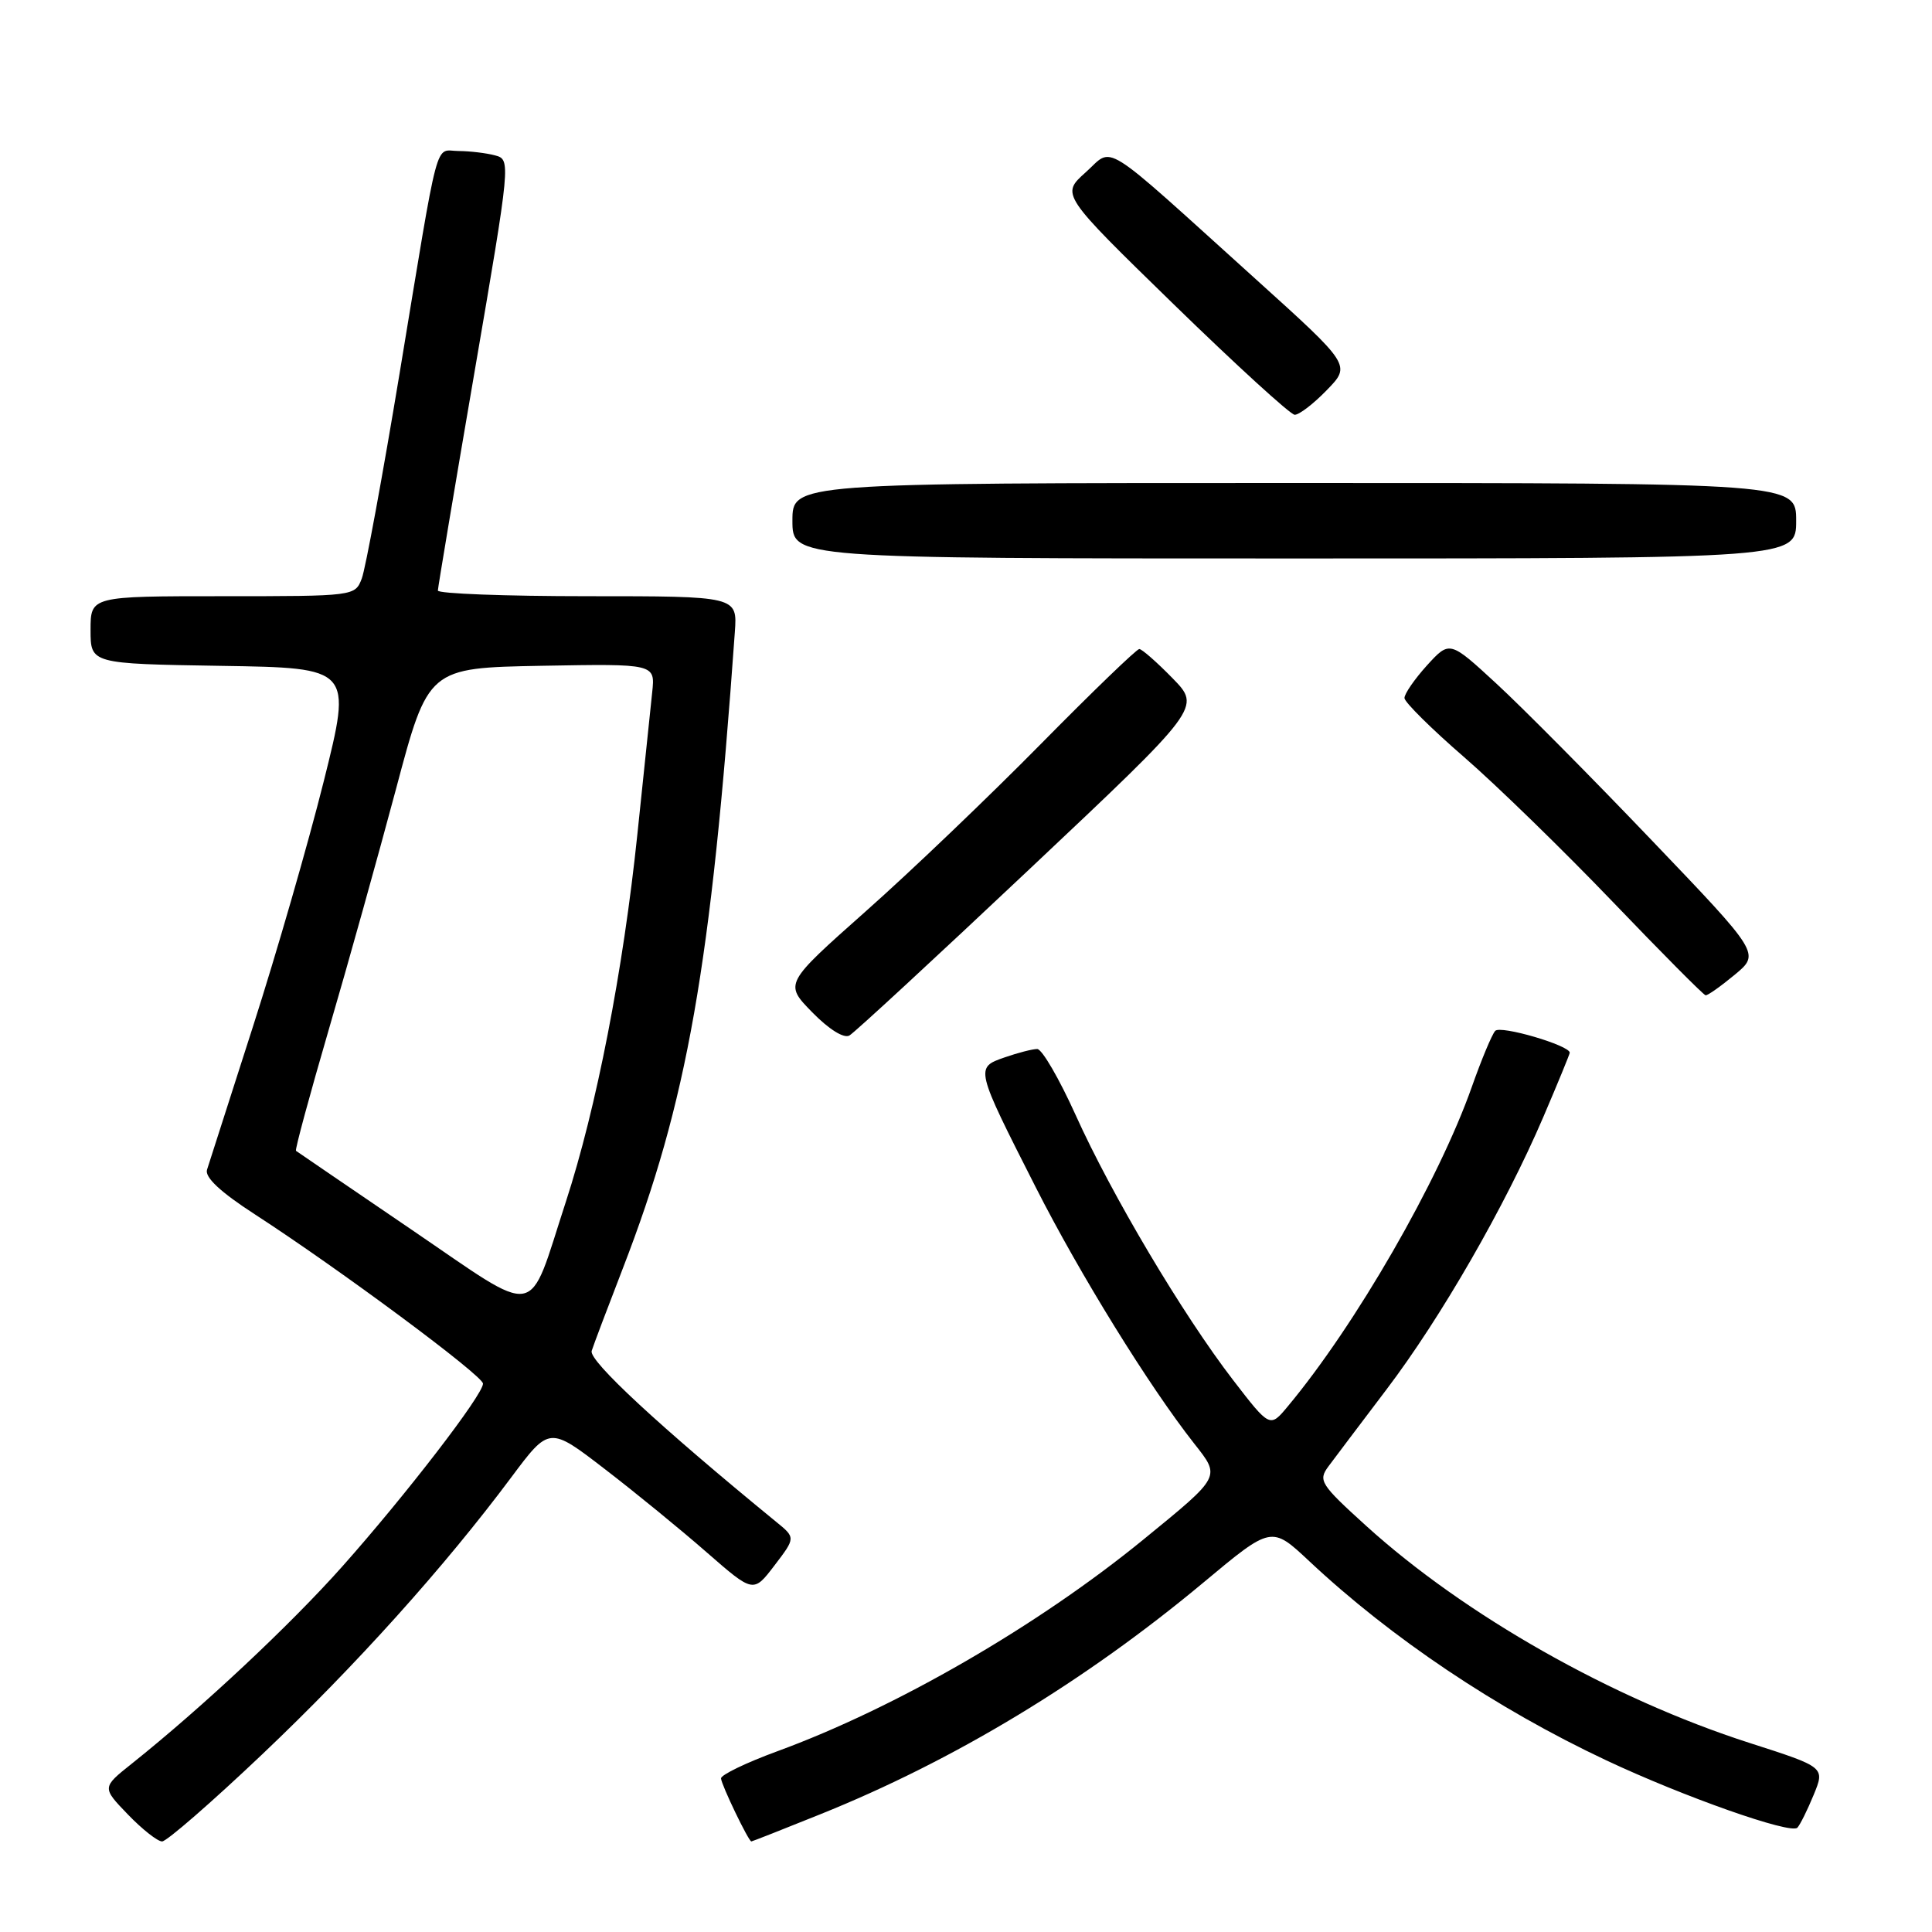 <?xml version="1.0" encoding="UTF-8" standalone="no"?>
<!DOCTYPE svg PUBLIC "-//W3C//DTD SVG 1.1//EN" "http://www.w3.org/Graphics/SVG/1.1/DTD/svg11.dtd" >
<svg xmlns="http://www.w3.org/2000/svg" xmlns:xlink="http://www.w3.org/1999/xlink" version="1.1" viewBox="0 0 256 256">
 <g >
 <path fill="currentColor"
d=" M 34.71 232.49 C 47.15 220.69 58.86 207.67 67.75 195.75 C 72.79 189.00 72.79 189.00 80.14 194.66 C 84.19 197.77 90.27 202.74 93.66 205.71 C 99.83 211.09 99.83 211.09 102.63 207.42 C 105.43 203.75 105.43 203.75 102.82 201.63 C 87.43 189.04 77.99 180.30 78.40 179.00 C 78.66 178.18 80.52 173.26 82.52 168.09 C 91.07 145.99 94.22 128.11 97.37 83.75 C 97.71 79.00 97.71 79.00 77.85 79.00 C 66.93 79.00 58.01 78.66 58.02 78.25 C 58.03 77.84 60.21 64.82 62.87 49.33 C 67.68 21.30 67.69 21.15 65.60 20.59 C 64.45 20.28 62.27 20.02 60.77 20.01 C 57.53 20.00 58.30 17.12 52.96 49.40 C 50.69 63.10 48.43 75.36 47.94 76.65 C 47.05 78.99 46.99 79.00 29.52 79.00 C 12.00 79.00 12.00 79.00 12.00 83.48 C 12.00 87.95 12.00 87.95 29.32 88.23 C 46.65 88.50 46.65 88.50 42.90 103.52 C 40.83 111.79 36.61 126.41 33.52 136.02 C 30.43 145.64 27.69 154.18 27.43 155.00 C 27.12 156.00 29.22 157.96 33.73 160.88 C 44.91 168.12 64.00 182.28 64.00 183.34 C 64.00 184.82 53.79 198.08 45.37 207.55 C 38.43 215.35 26.81 226.23 17.48 233.68 C 13.50 236.85 13.50 236.85 16.95 240.43 C 18.84 242.39 20.88 244.00 21.48 244.00 C 22.08 244.00 28.04 238.82 34.71 232.49 Z  M 108.62 240.43 C 126.40 233.29 143.74 222.81 159.49 209.67 C 168.48 202.17 168.48 202.17 173.49 206.87 C 184.36 217.06 198.28 226.40 212.81 233.24 C 223.11 238.09 237.28 243.08 238.16 242.18 C 238.52 241.80 239.49 239.85 240.32 237.83 C 241.83 234.16 241.83 234.16 231.80 230.94 C 213.63 225.10 194.10 214.04 181.02 202.18 C 174.96 196.68 174.64 196.18 176.02 194.31 C 176.84 193.21 180.30 188.62 183.72 184.11 C 190.93 174.61 199.44 159.81 204.48 148.05 C 206.42 143.52 208.00 139.67 208.00 139.49 C 208.00 138.52 198.80 135.82 198.12 136.60 C 197.68 137.09 196.29 140.43 195.03 144.00 C 190.64 156.46 179.62 175.59 170.64 186.35 C 168.27 189.20 168.27 189.20 163.38 182.85 C 156.74 174.22 147.28 158.30 142.52 147.73 C 140.35 142.93 138.07 139.00 137.44 139.00 C 136.81 139.00 134.87 139.50 133.12 140.11 C 129.20 141.47 129.20 141.48 137.23 157.30 C 143.07 168.82 152.27 183.70 158.23 191.27 C 161.75 195.74 161.86 195.54 151.54 203.97 C 137.53 215.42 118.75 226.28 103.00 232.05 C 98.88 233.56 95.52 235.18 95.54 235.65 C 95.58 236.49 99.19 244.00 99.56 244.00 C 99.66 244.00 103.74 242.40 108.62 240.43 Z  M 136.46 115.12 C 159.15 93.74 159.15 93.74 155.37 89.87 C 153.29 87.74 151.31 86.00 150.96 86.00 C 150.61 86.00 144.73 91.67 137.91 98.59 C 131.08 105.52 120.65 115.50 114.71 120.76 C 103.92 130.34 103.92 130.34 107.62 134.13 C 109.84 136.40 111.82 137.63 112.55 137.21 C 113.23 136.82 123.99 126.88 136.46 115.12 Z  M 229.86 129.16 C 233.23 126.36 233.23 126.36 218.86 111.34 C 210.96 103.07 201.71 93.74 198.29 90.59 C 192.09 84.87 192.09 84.87 189.07 88.18 C 187.42 90.01 186.08 91.95 186.10 92.50 C 186.12 93.05 189.67 96.57 194.00 100.32 C 198.32 104.07 207.18 112.70 213.68 119.48 C 220.18 126.26 225.72 131.84 226.00 131.88 C 226.28 131.92 228.01 130.69 229.86 129.16 Z  M 238.00 69.00 C 238.00 64.00 238.00 64.00 171.50 64.00 C 105.00 64.00 105.00 64.00 105.00 69.00 C 105.00 74.00 105.00 74.00 171.50 74.00 C 238.00 74.00 238.00 74.00 238.00 69.00 Z  M 175.81 51.69 C 179.02 48.39 179.02 48.39 166.34 36.94 C 145.43 18.06 147.65 19.45 143.84 22.85 C 140.58 25.77 140.58 25.77 155.54 40.34 C 163.77 48.35 170.97 54.93 171.55 54.96 C 172.13 54.98 174.05 53.51 175.81 51.69 Z  M 54.45 162.88 C 46.23 157.28 39.37 152.61 39.22 152.49 C 39.06 152.37 41.02 145.15 43.56 136.44 C 46.11 127.74 50.11 113.39 52.47 104.56 C 56.74 88.50 56.74 88.50 71.78 88.22 C 86.82 87.95 86.82 87.95 86.42 91.72 C 86.21 93.80 85.33 102.25 84.46 110.50 C 82.57 128.64 79.03 146.82 74.97 159.27 C 69.83 175.03 71.80 174.68 54.45 162.88 Z "/>
</g>
</svg>